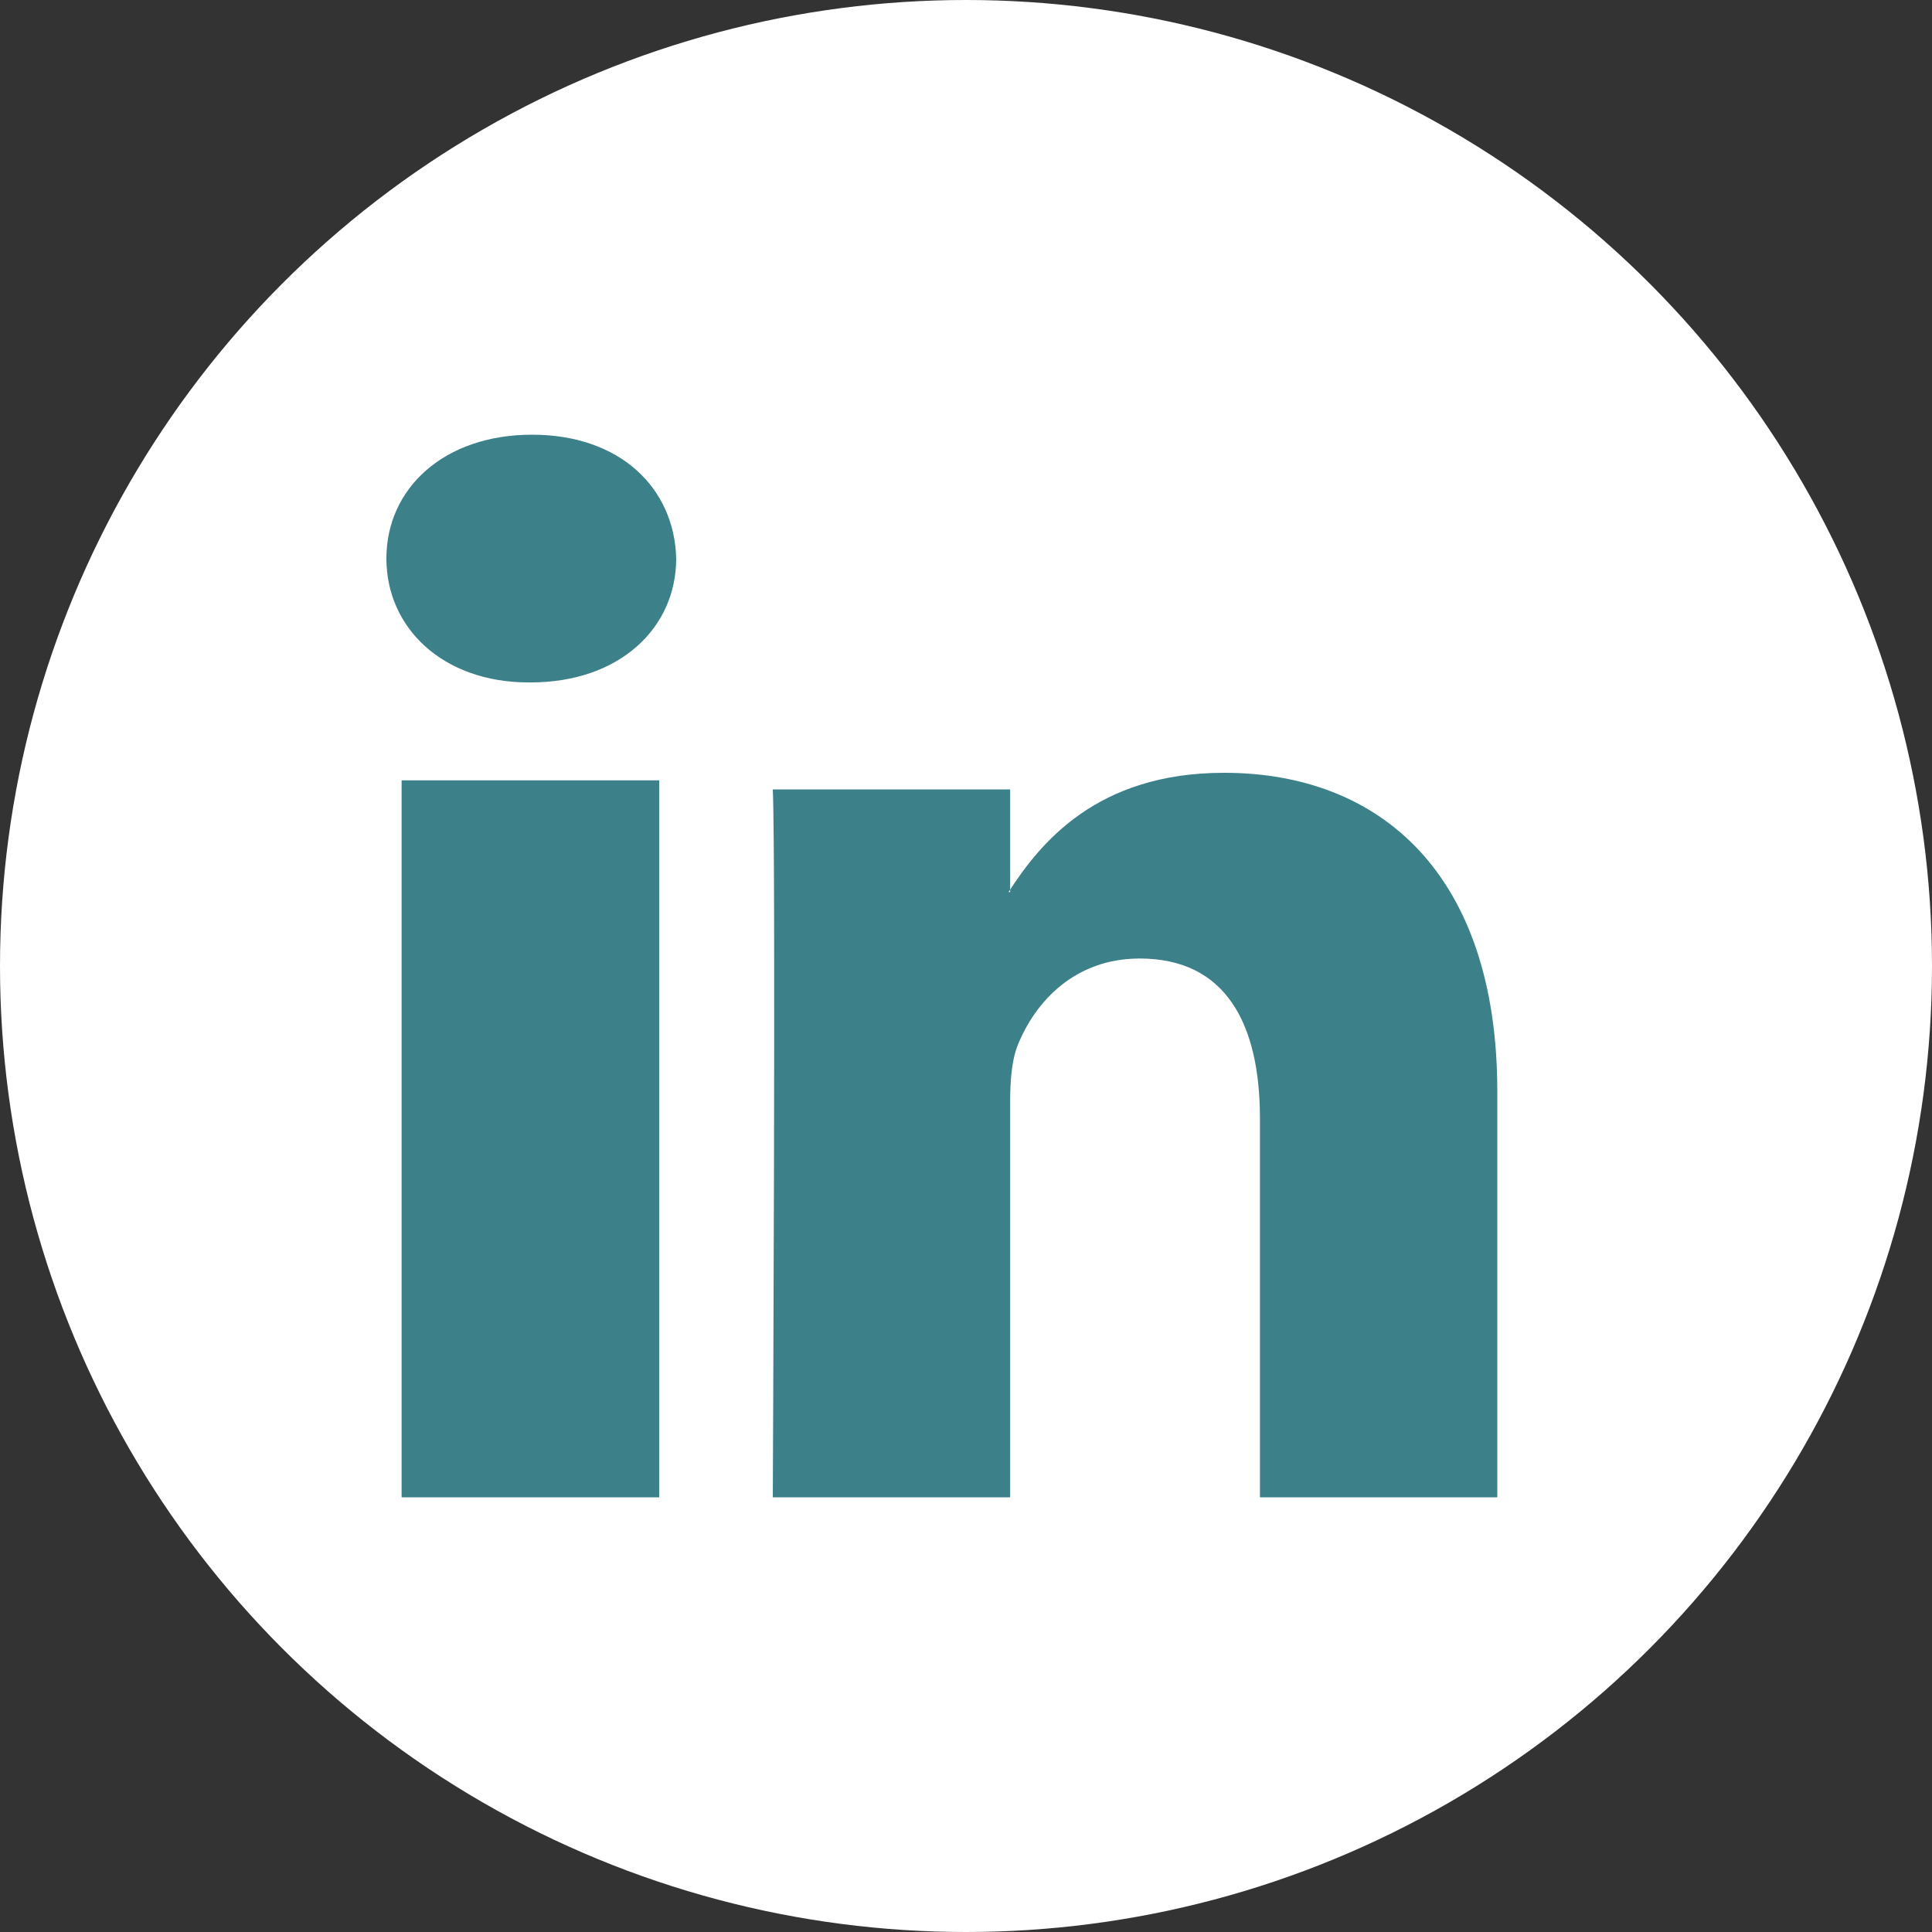 <svg width="40" height="40" viewBox="0 0 40 40" fill="none" xmlns="http://www.w3.org/2000/svg">
<rect x="0" y="0" width="40" height="40" fill="#333333" stroke="none"/>
<circle cx="20" cy="20" r="20" fill="white"/>
<path fill-rule="evenodd" clip-rule="evenodd" d="M13.649 31L13.649 16.156H8.315L8.315 31H13.649ZM10.982 14.129C12.842 14.129 14 12.989 14 11.565C13.965 10.108 12.842 9 11.018 9C9.193 9 8 10.108 8 11.565C8 12.989 9.157 14.129 10.947 14.129H10.982H10.982Z" fill="#3C8089"/>
<path fill-rule="evenodd" clip-rule="evenodd" d="M16 31H20.914V22.815C20.914 22.377 20.946 21.94 21.076 21.627C21.431 20.752 22.239 19.845 23.597 19.845C25.375 19.845 26.086 21.189 26.086 23.159V31L31 31V22.596C31 18.095 28.576 16 25.343 16C22.692 16 21.528 17.469 20.881 18.469H20.914V16.344H16C16.065 17.719 16 31 16 31Z" fill="#3C8089"/>
</svg>
